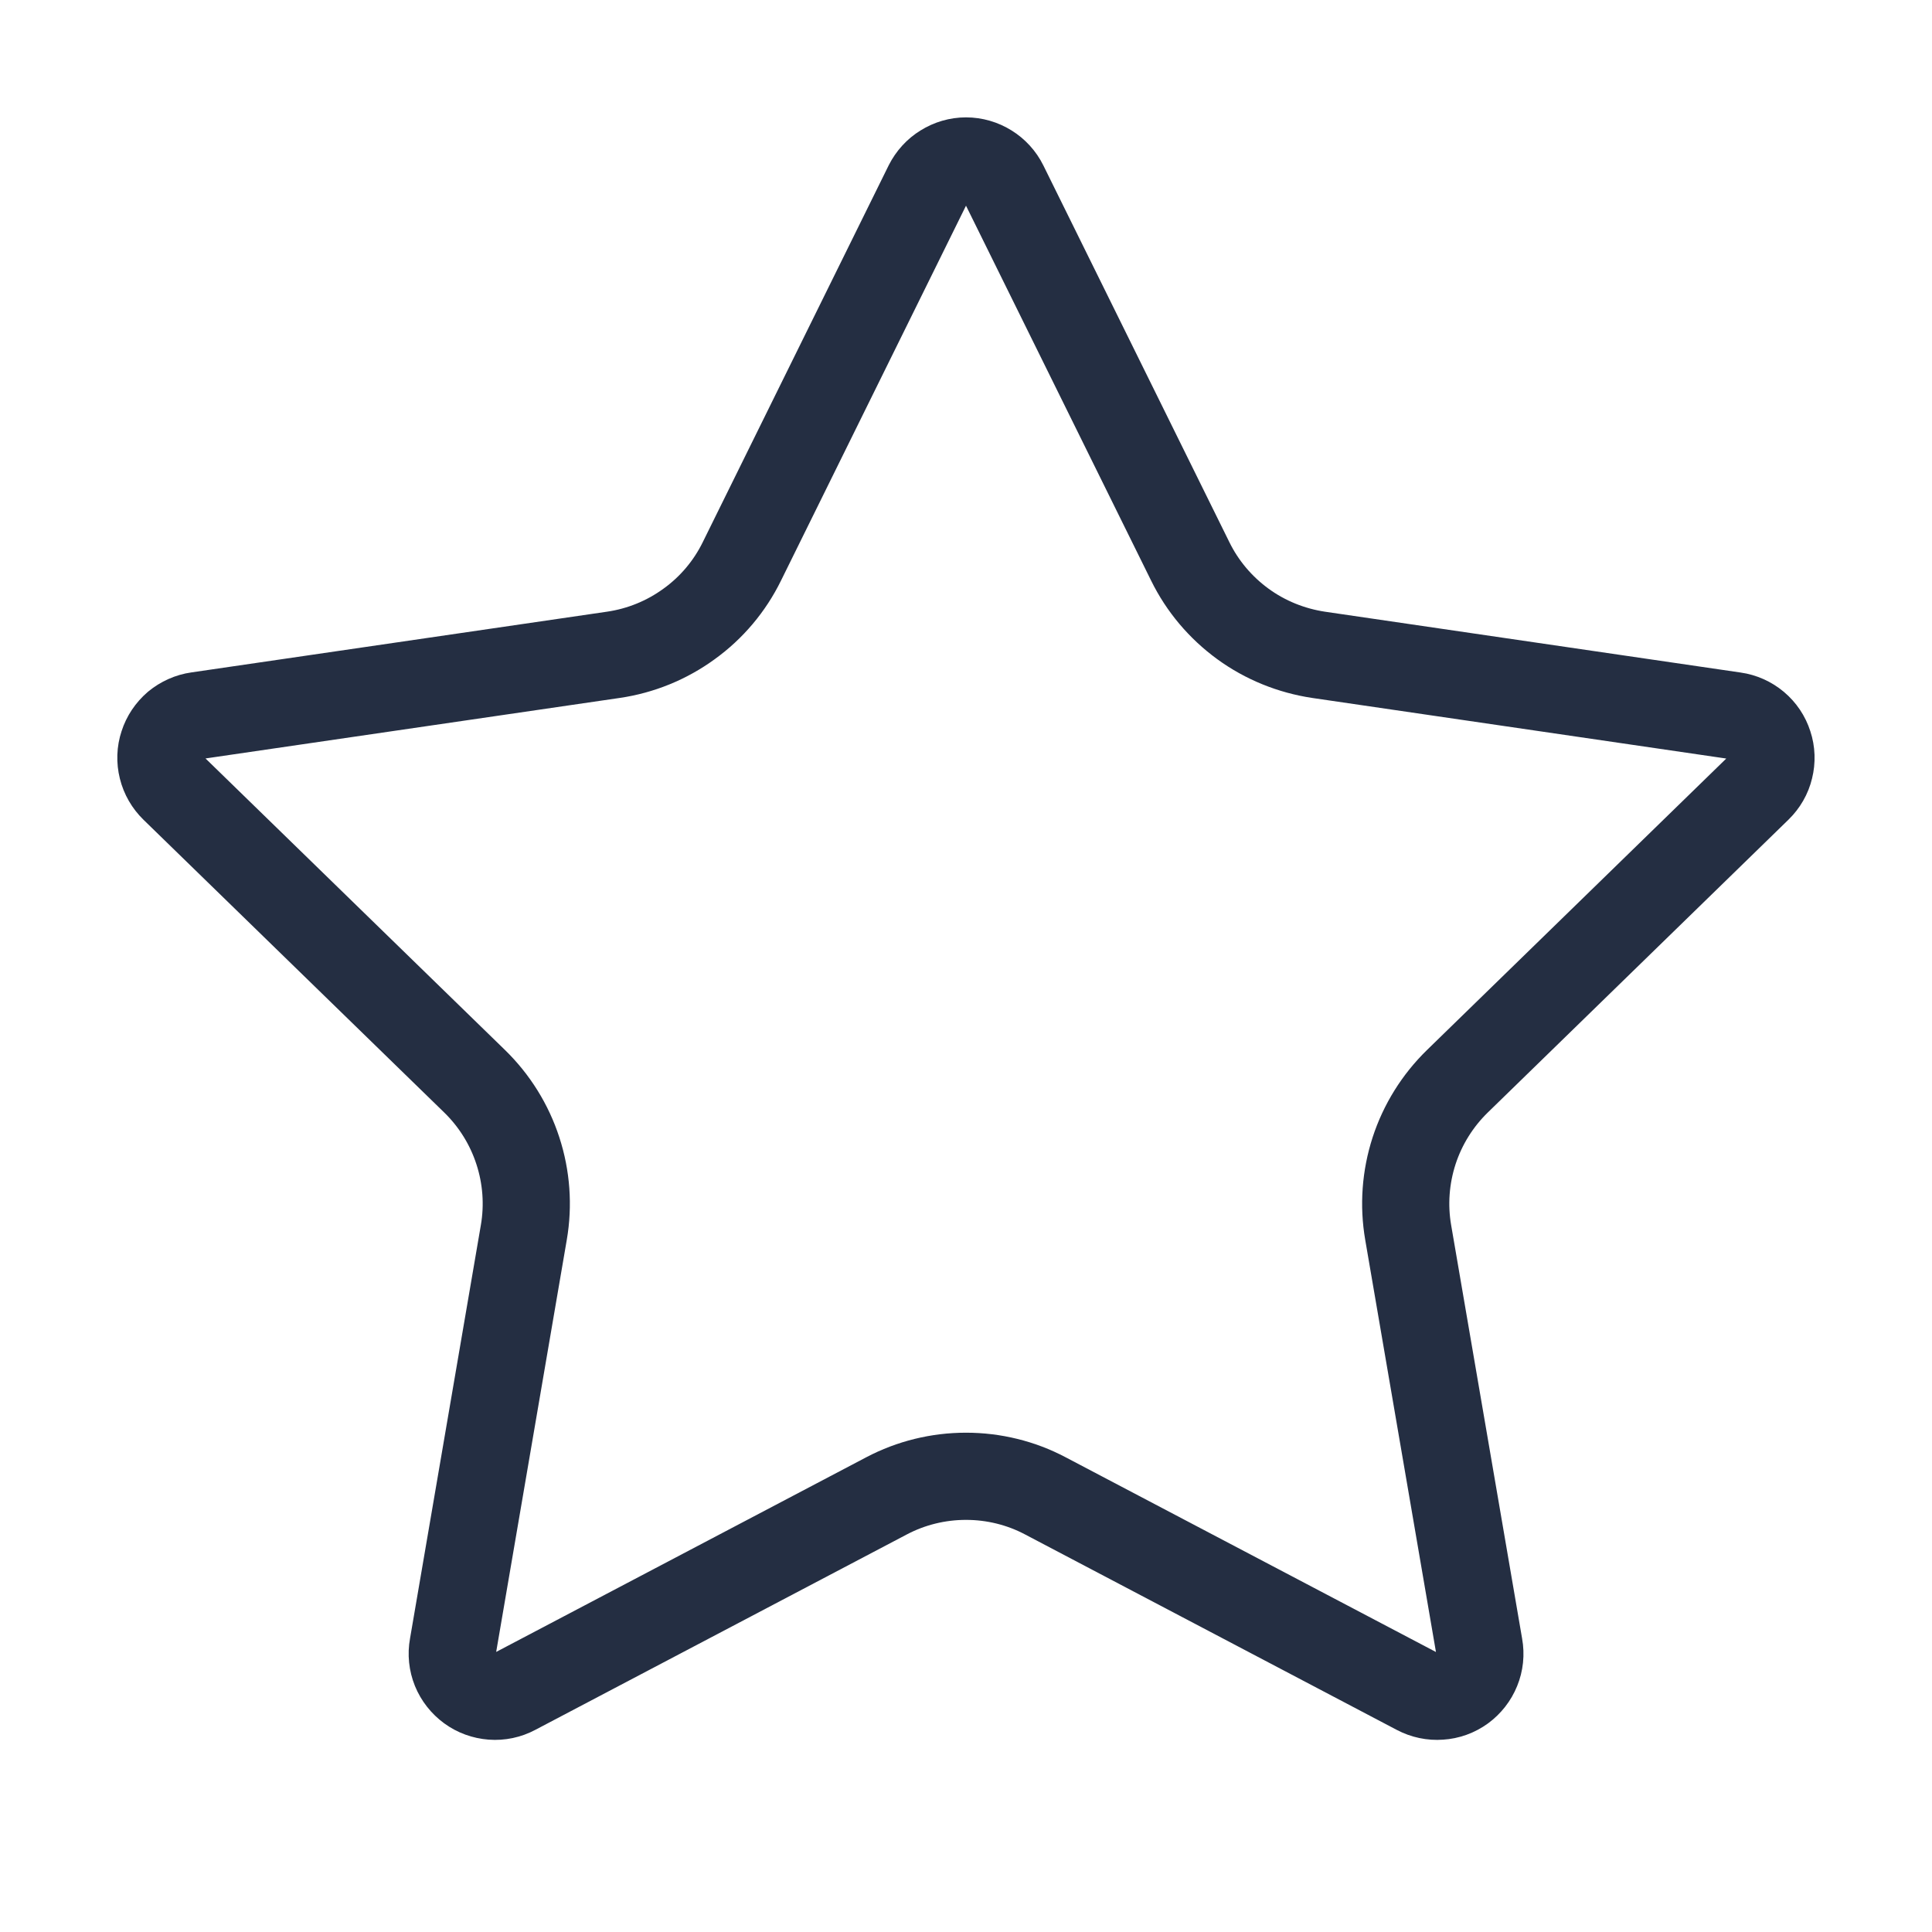 <svg width="16" height="16" viewBox="0 0 16 16" fill="none" xmlns="http://www.w3.org/2000/svg">
<path d="M7.683 1.53C7.713 1.471 7.758 1.421 7.814 1.387C7.87 1.352 7.934 1.333 8 1.333C8.066 1.333 8.131 1.352 8.187 1.387C8.242 1.421 8.288 1.471 8.317 1.53L9.857 4.649C9.958 4.855 10.108 5.032 10.293 5.167C10.478 5.302 10.694 5.389 10.92 5.423L14.364 5.927C14.429 5.936 14.491 5.964 14.541 6.006C14.592 6.049 14.629 6.104 14.649 6.167C14.67 6.23 14.672 6.297 14.656 6.361C14.641 6.425 14.607 6.483 14.56 6.529L12.069 8.955C11.905 9.115 11.782 9.312 11.711 9.53C11.64 9.749 11.623 9.981 11.662 10.207L12.25 13.633C12.262 13.699 12.255 13.766 12.23 13.827C12.205 13.889 12.163 13.942 12.11 13.981C12.056 14.02 11.993 14.043 11.927 14.047C11.861 14.052 11.795 14.038 11.736 14.007L8.657 12.388C8.455 12.281 8.229 12.226 8 12.226C7.771 12.226 7.545 12.281 7.342 12.388L4.264 14.007C4.206 14.038 4.14 14.052 4.074 14.047C4.008 14.042 3.944 14.019 3.891 13.98C3.838 13.941 3.796 13.888 3.771 13.827C3.746 13.765 3.739 13.698 3.751 13.633L4.338 10.207C4.377 9.981 4.36 9.749 4.289 9.531C4.218 9.312 4.095 9.115 3.931 8.955L1.44 6.53C1.393 6.484 1.359 6.426 1.343 6.361C1.327 6.297 1.329 6.23 1.35 6.167C1.37 6.104 1.408 6.048 1.458 6.005C1.509 5.963 1.571 5.935 1.636 5.926L5.079 5.423C5.306 5.39 5.522 5.302 5.707 5.167C5.893 5.033 6.043 4.855 6.144 4.649L7.683 1.53Z" stroke="#242E42" stroke-width="0.722" stroke-linecap="round" stroke-linejoin="round"/>
</svg>
